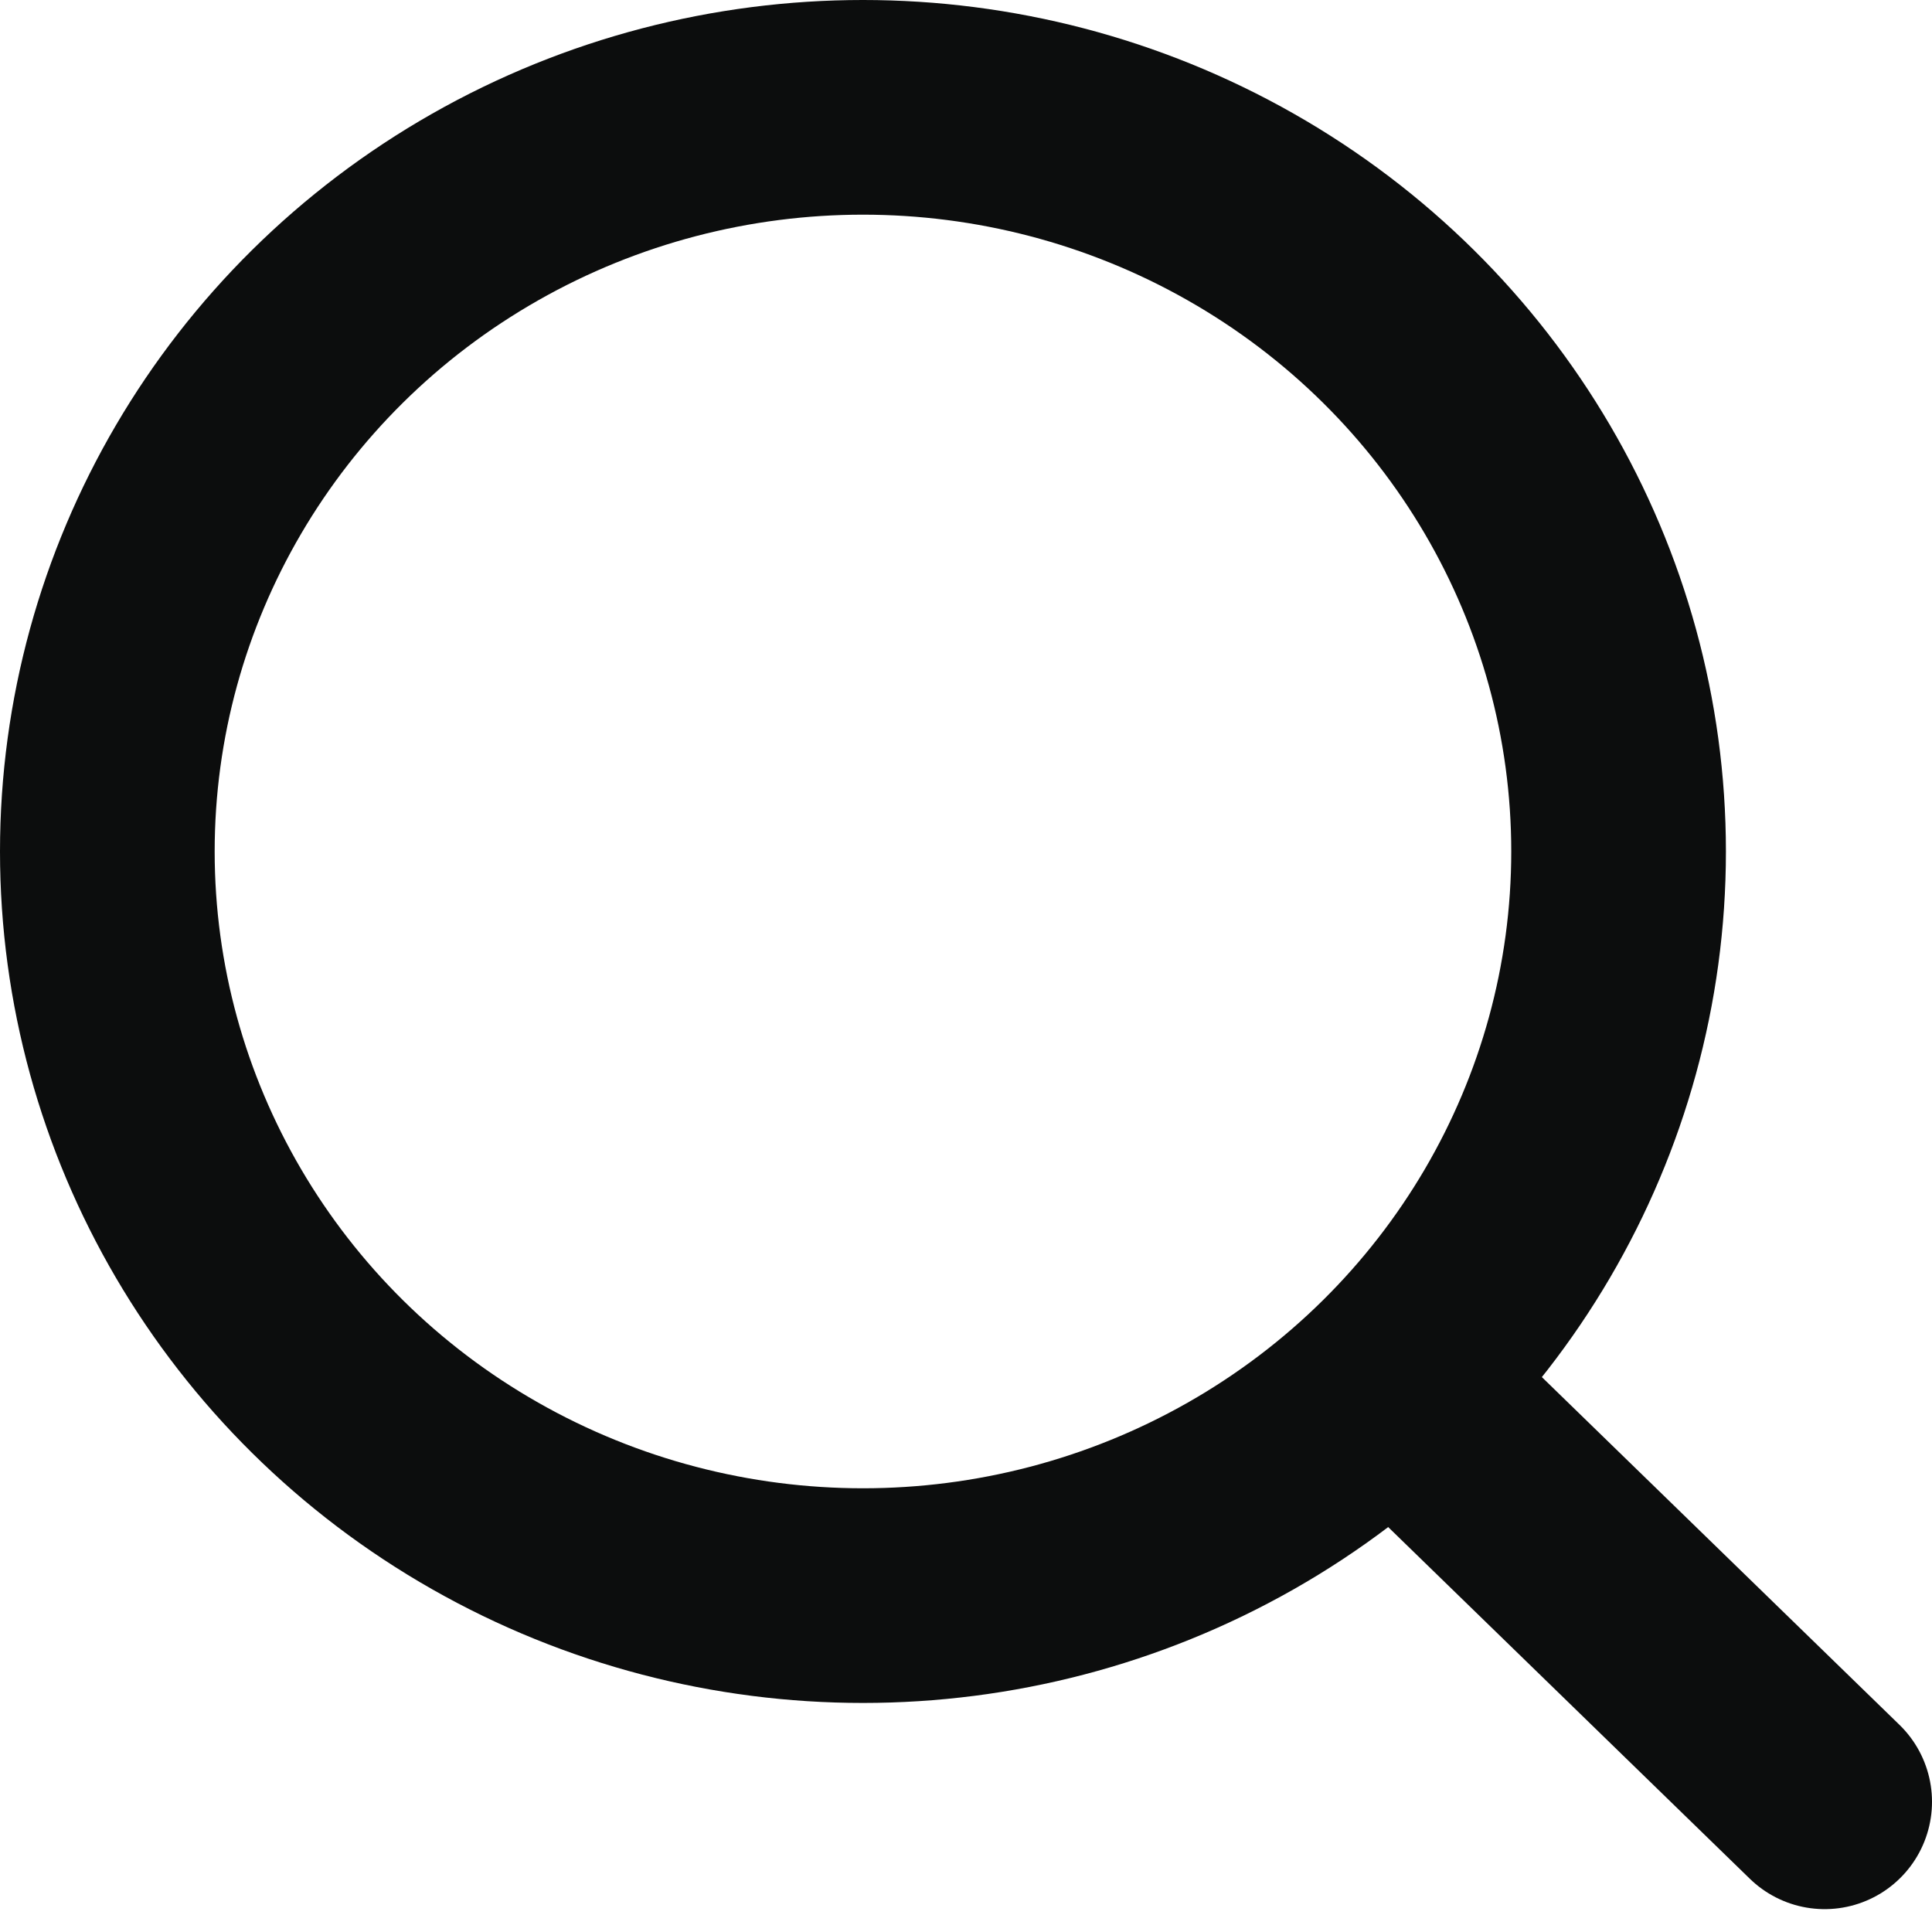 <svg width="18" height="18" viewBox="0 0 18 18" xmlns="http://www.w3.org/2000/svg"><title>search</title><g transform="translate(1 1)" stroke="#0C0D0D" stroke-width="2" fill="none" fill-rule="evenodd" stroke-linecap="round" stroke-linejoin="round"><path d="M16 15.787l-3.84-3.734"/><ellipse cx="7.04" cy="6.933" rx="7.04" ry="6.933"/></g></svg>